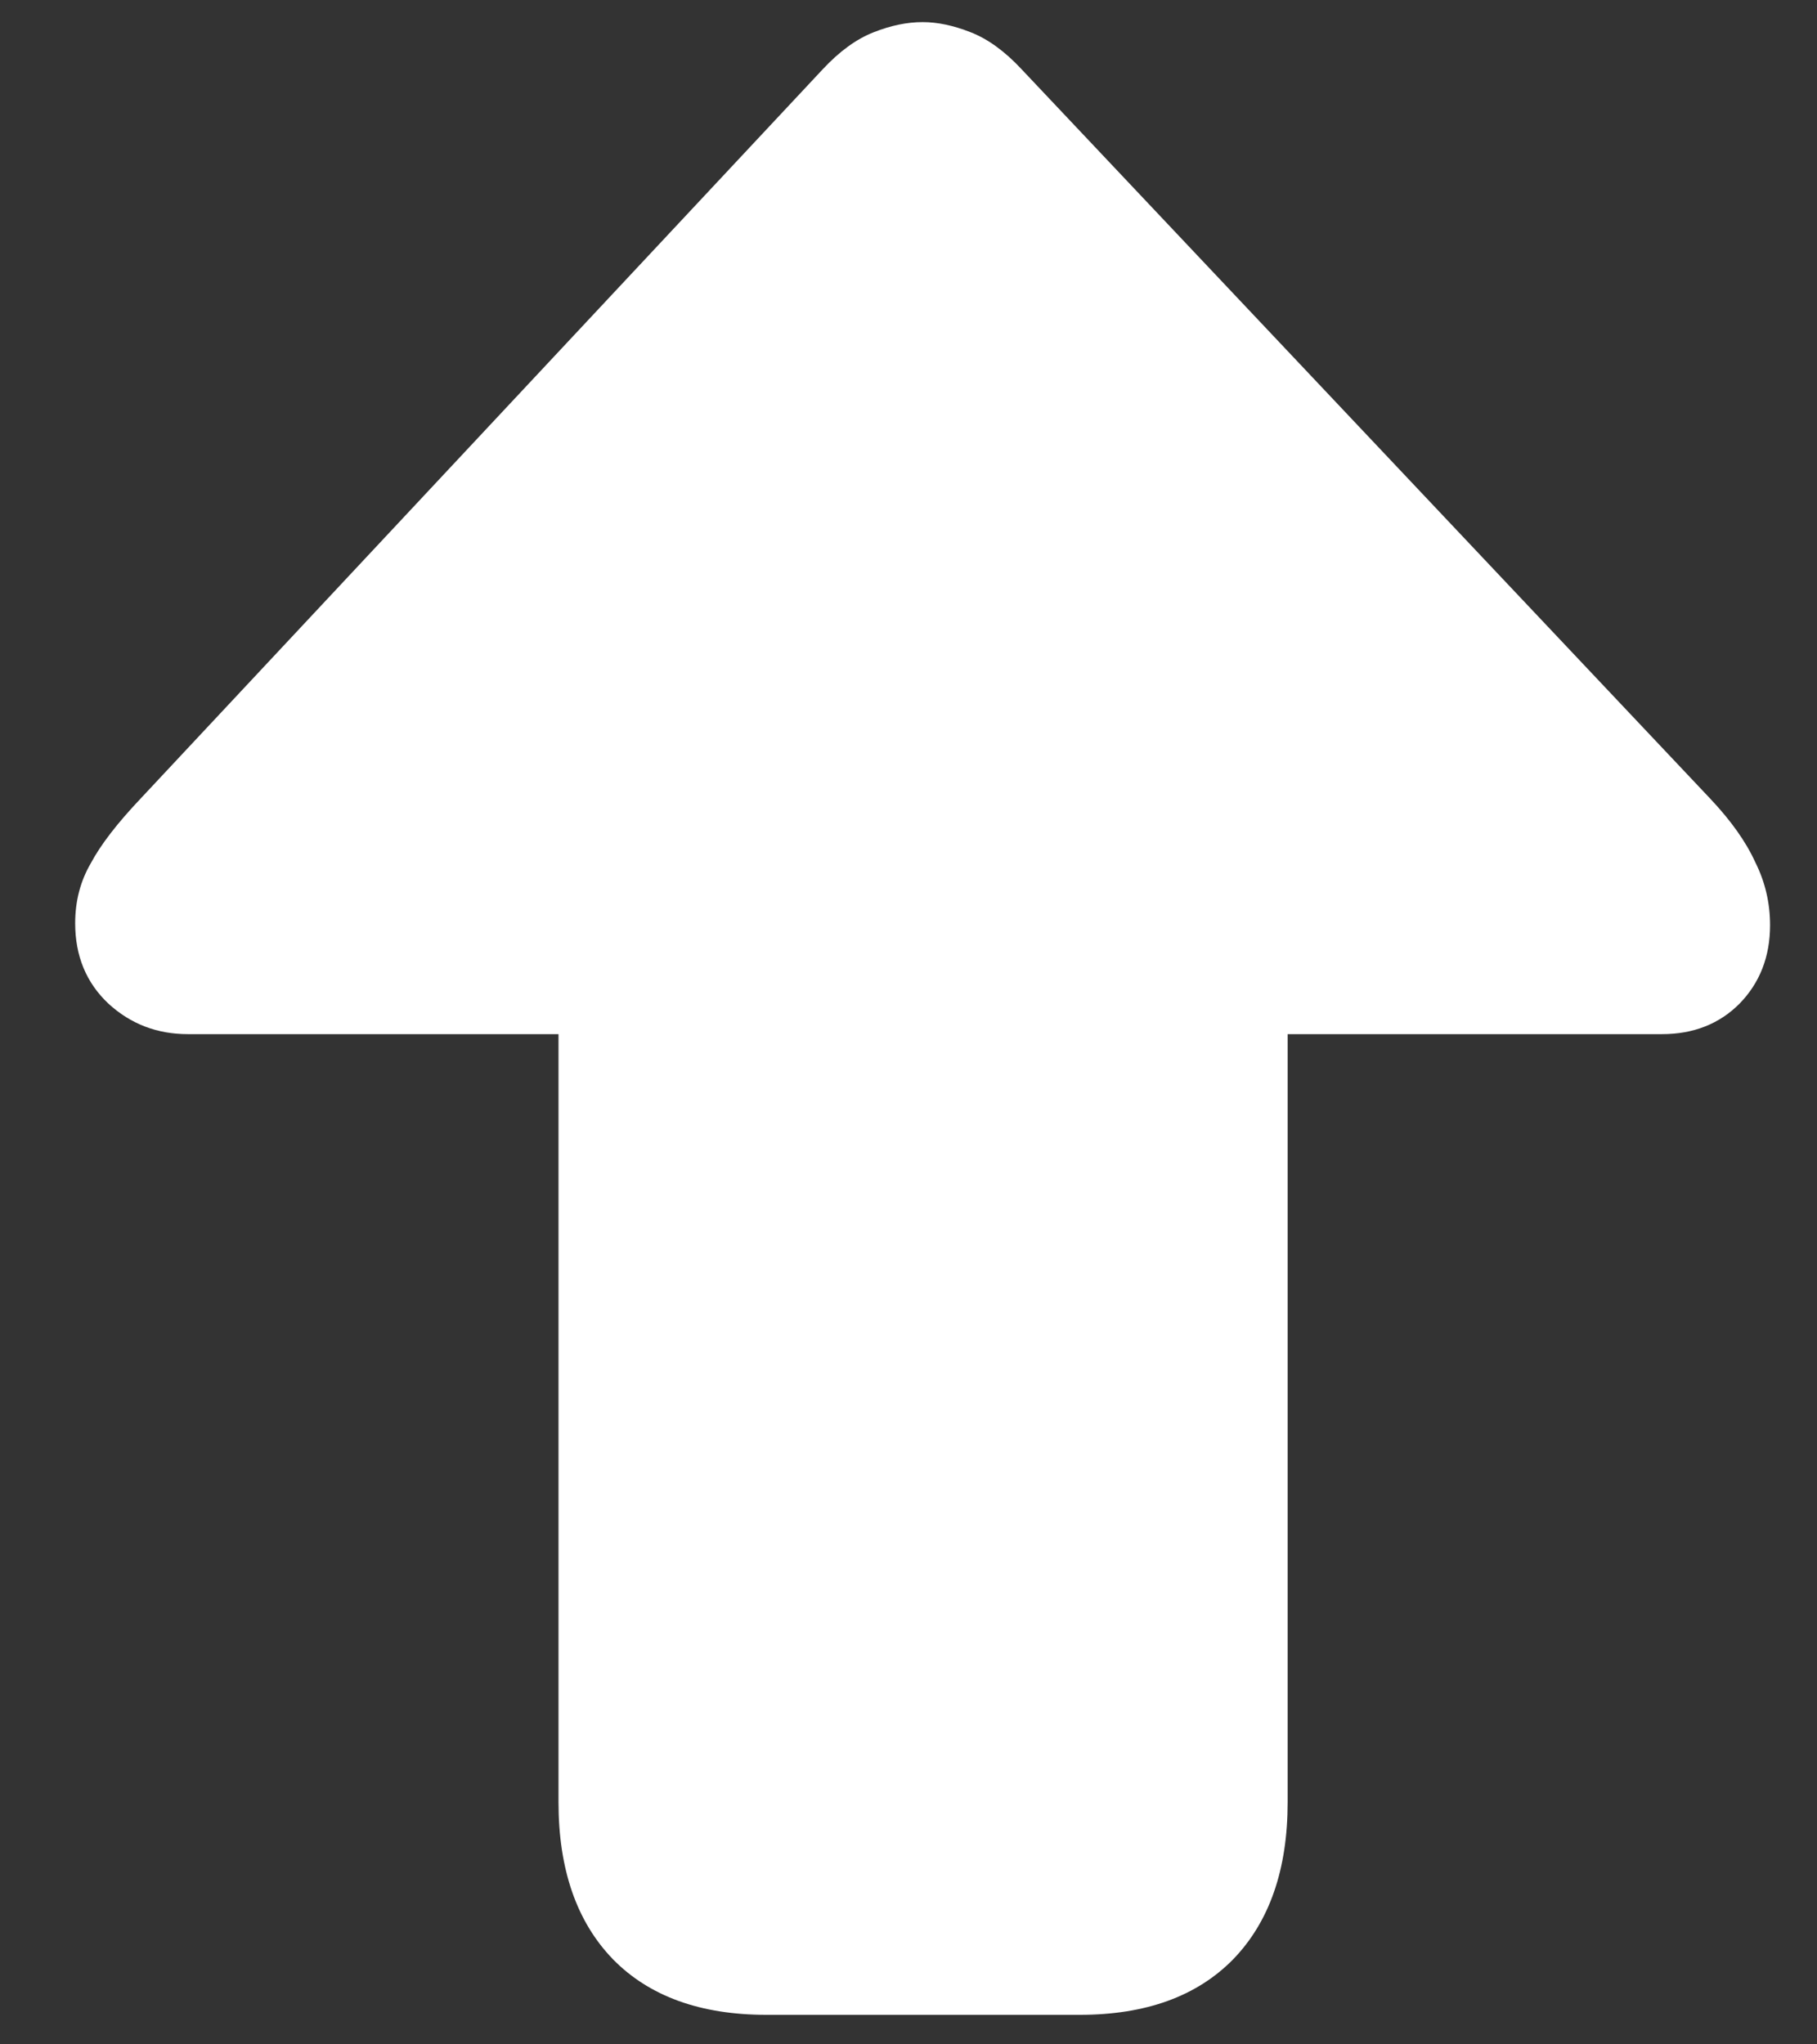 <svg width="24" height="27" viewBox="0 0 24 27" fill="none" xmlns="http://www.w3.org/2000/svg">
<rect x="0" y="0" width="24" height="27" fill="#333333" stroke="none"/>
<path d="M12.187 0.292C12.382 0.292 12.593 0.336 12.821 0.426C13.049 0.515 13.273 0.678 13.493 0.914L22.587 10.545C22.864 10.838 23.063 11.119 23.185 11.388C23.315 11.648 23.38 11.925 23.38 12.218C23.38 12.633 23.246 12.979 22.977 13.255C22.709 13.524 22.367 13.658 21.952 13.658H17.008V23.802C17.008 24.689 16.768 25.381 16.288 25.877C15.808 26.366 15.133 26.61 14.262 26.61H10.123C9.253 26.61 8.577 26.366 8.097 25.877C7.617 25.381 7.377 24.689 7.377 23.802L7.377 13.658H2.482C2.075 13.658 1.725 13.524 1.432 13.255C1.139 12.979 0.993 12.625 0.993 12.193C0.993 11.9 1.062 11.636 1.2 11.4C1.33 11.156 1.55 10.871 1.859 10.545L10.868 0.914C11.088 0.678 11.312 0.515 11.54 0.426C11.767 0.336 11.983 0.292 12.187 0.292Z" fill="white"/>
</svg>

